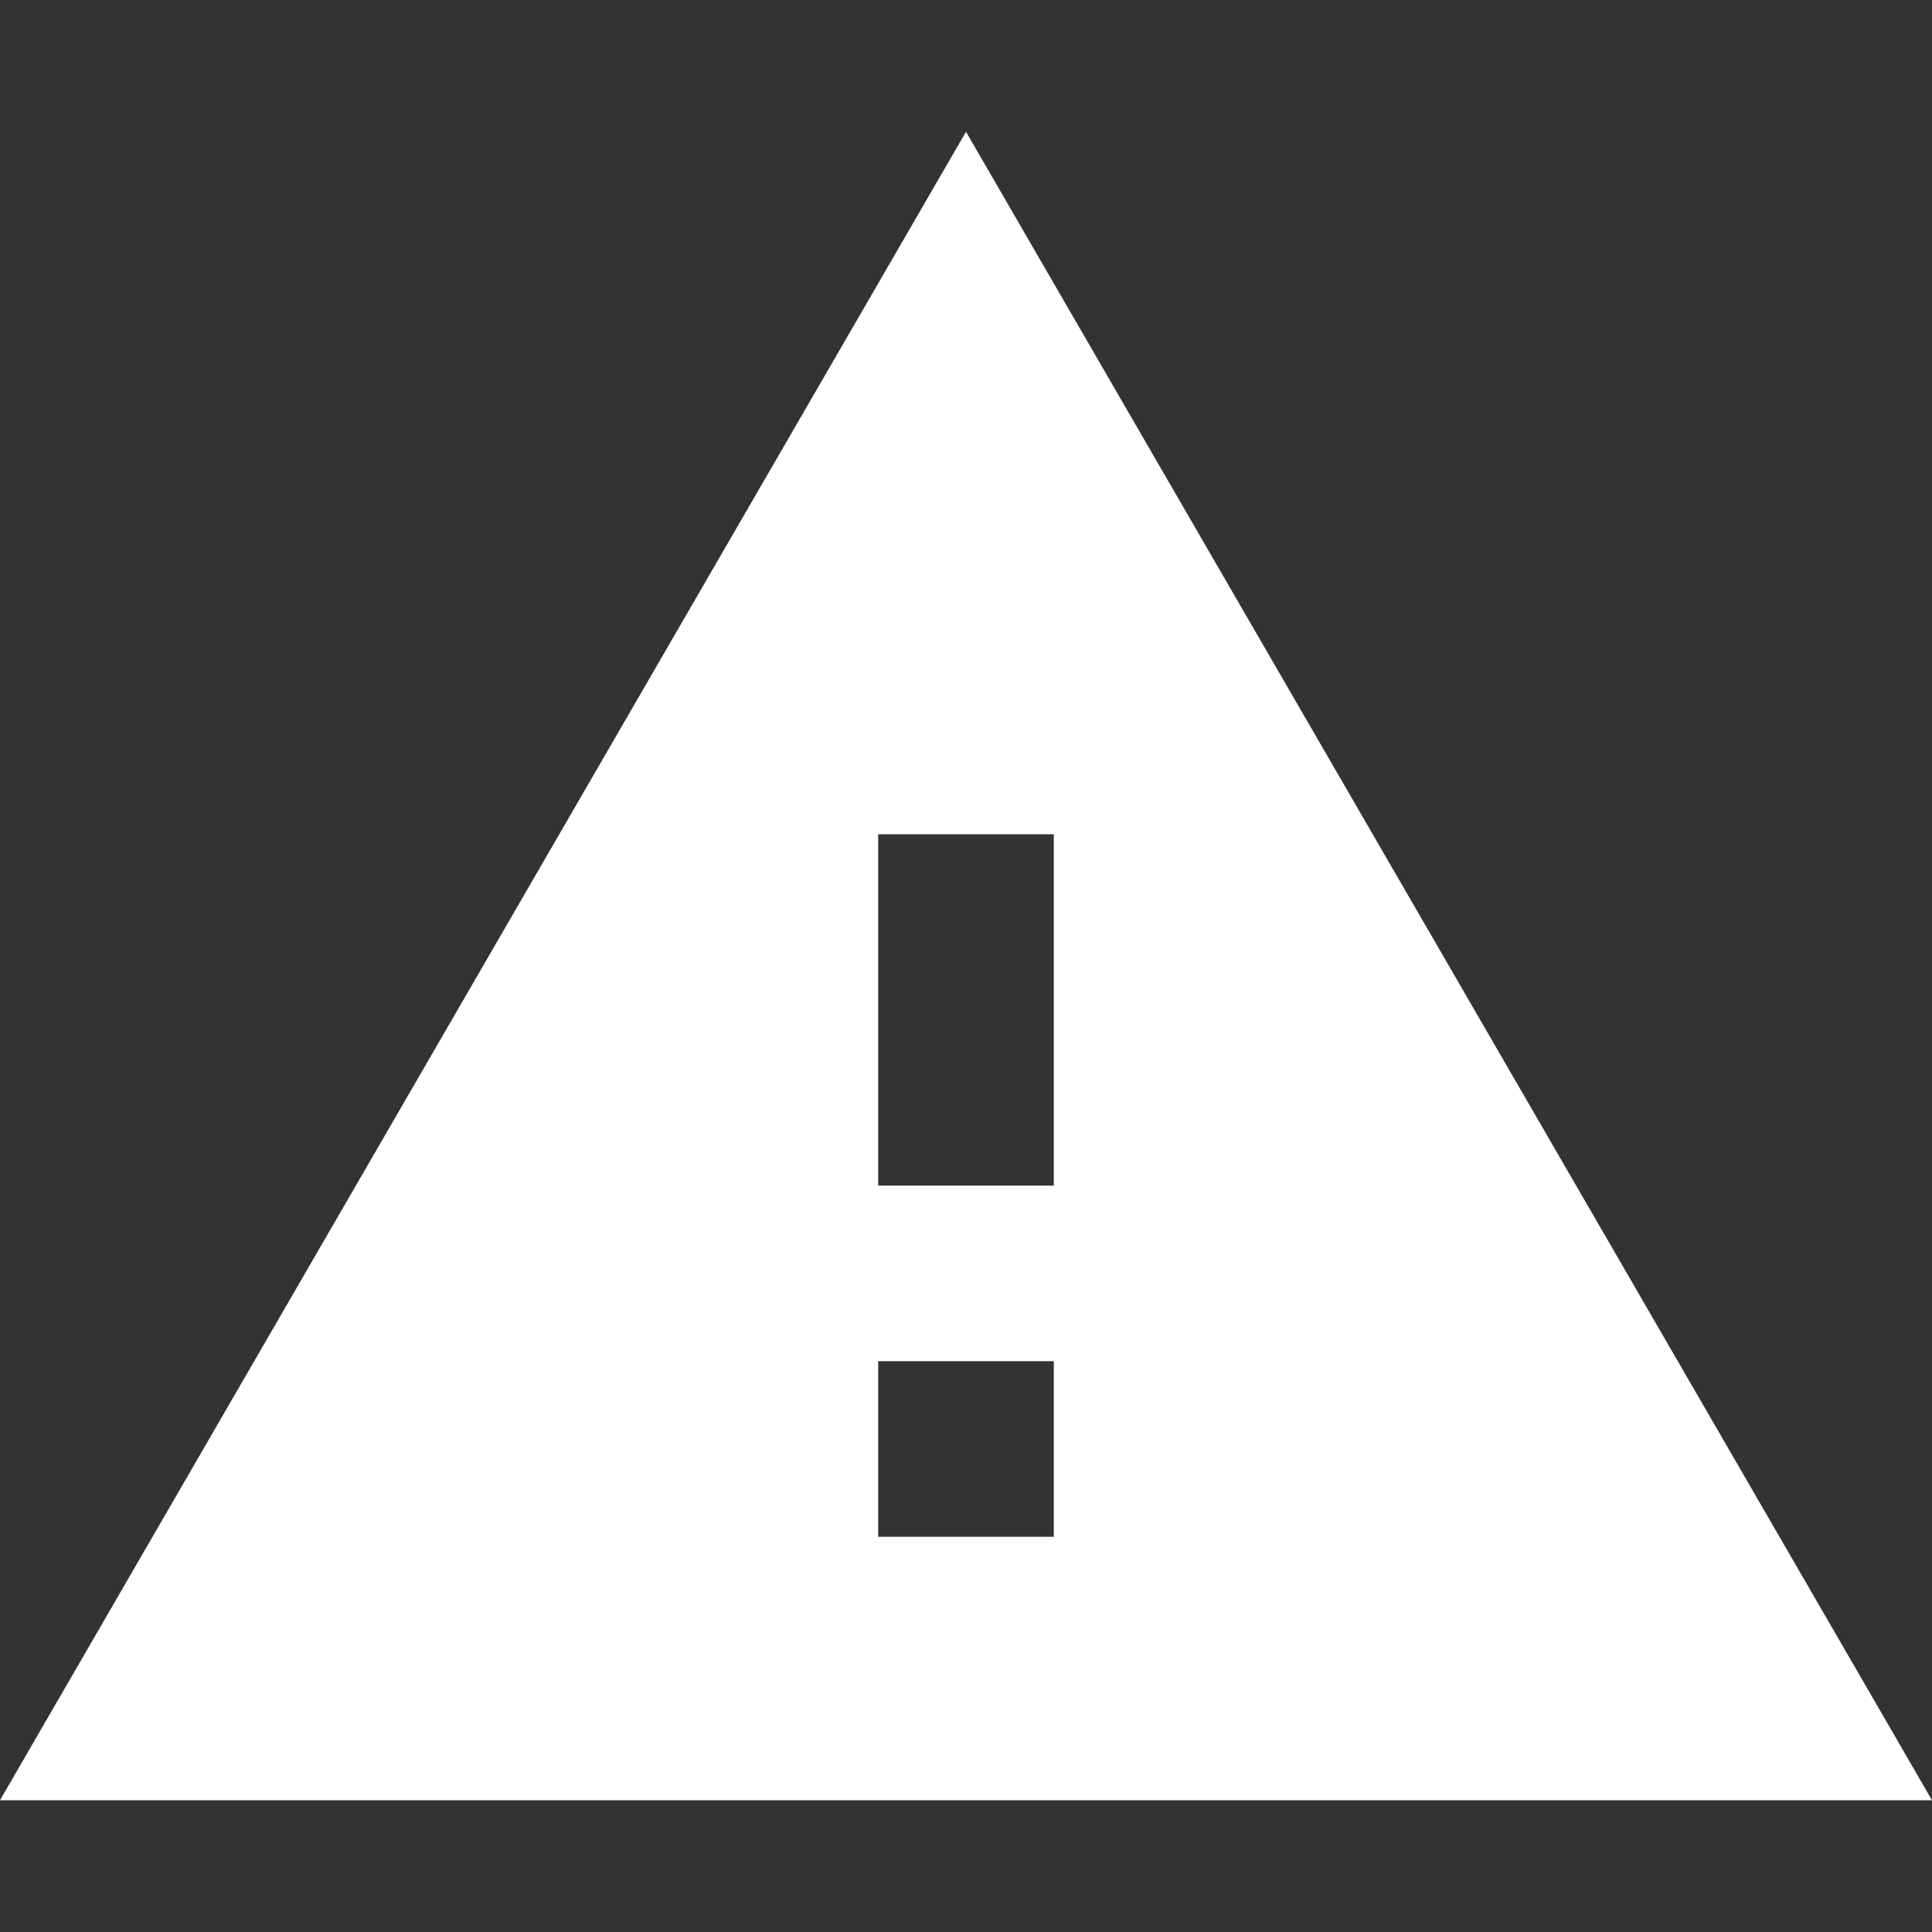 <svg id="Layer_1" data-name="Layer 1" xmlns="http://www.w3.org/2000/svg" viewBox="0 0 20 20"><rect x="0" y="0" width="20" height="20" fill="#333333" stroke="none"/><defs><style>.cls-1{fill:#fff;}</style></defs><title>icons white</title><path class="cls-1" d="M0,18.636H20L10,1.364Zm10.909-2.727H9.091V14.091h1.818Zm0-3.636H9.091V8.636h1.818Z"/></svg>